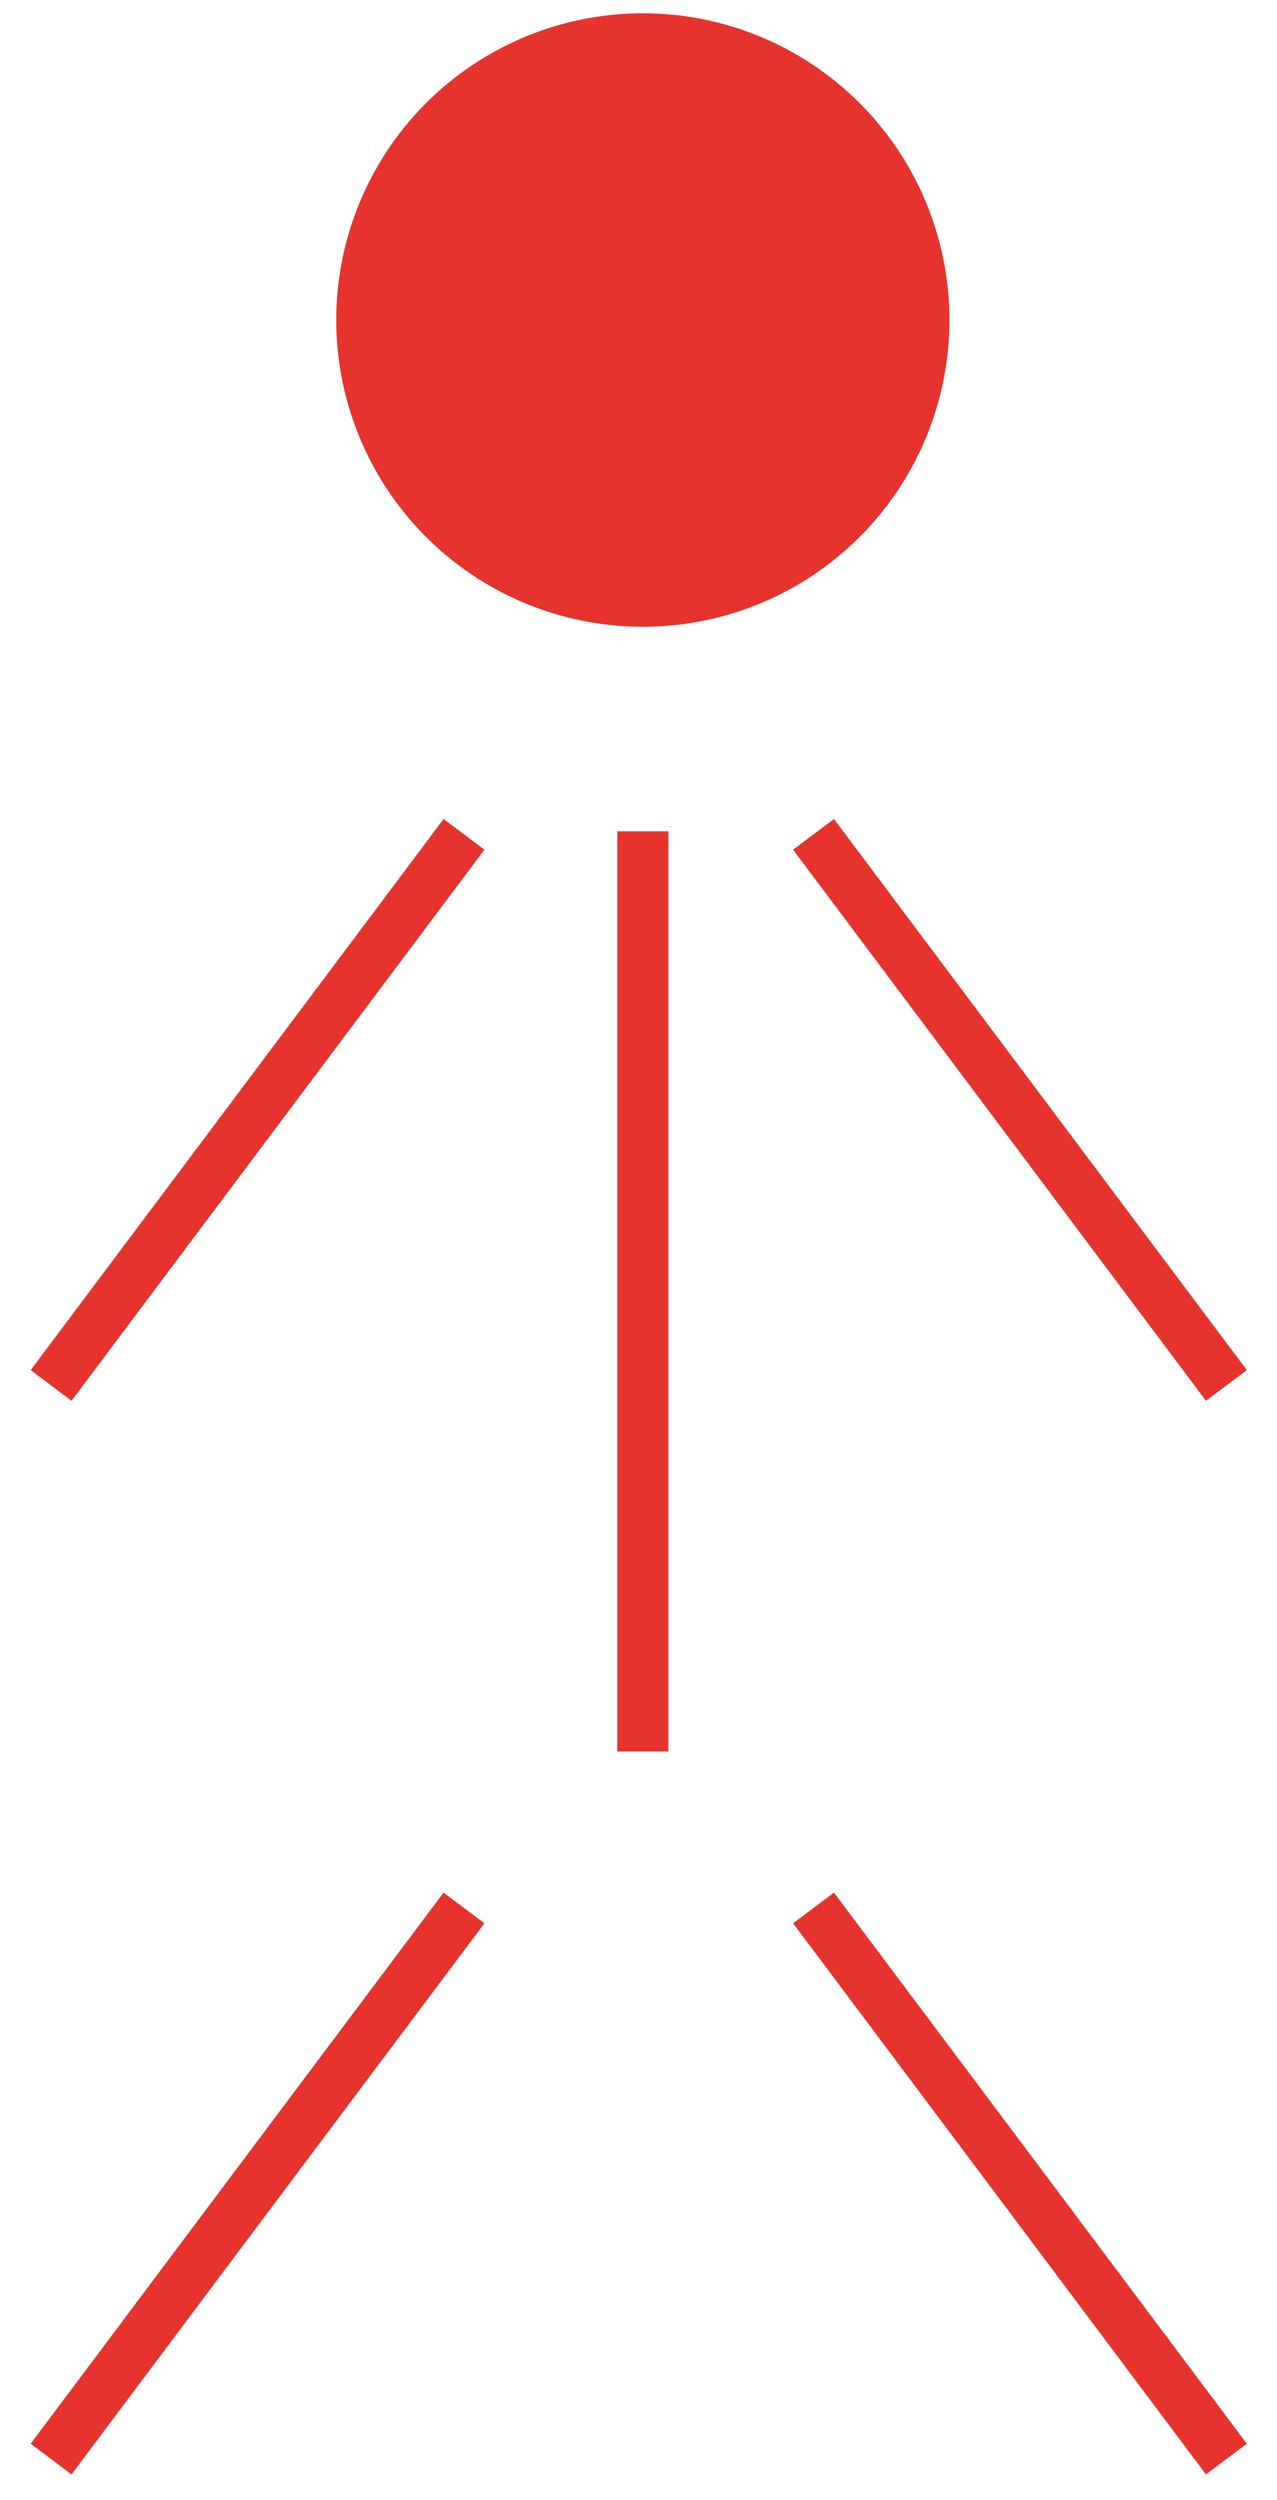 <?xml version="1.0" encoding="utf-8"?>
<!-- Generator: Adobe Illustrator 25.2.1, SVG Export Plug-In . SVG Version: 6.00 Build 0)  -->
<svg version="1.1" id="Layer_1" xmlns="http://www.w3.org/2000/svg" xmlns:xlink="http://www.w3.org/1999/xlink" x="0px" y="0px"
	 viewBox="0 0 24.99 48.9" style="enable-background:new 0 0 24.99 48.9;" xml:space="preserve">
<style type="text/css">
	.st0{fill:#E7332E;}
	.st1{fill:none;stroke:#E7332E;stroke-miterlimit:10;}
</style>
<circle class="st0" cx="12.58" cy="6.26" r="6"/>
<line class="st1" x1="12.58" y1="34.26" x2="12.58" y2="16.26"/>
<line class="st1" x1="24" y1="27.1" x2="15.92" y2="16.32"/>
<line class="st1" x1="1" y1="27.1" x2="9.08" y2="16.32"/>
<line class="st1" x1="24" y1="48.1" x2="15.92" y2="37.32"/>
<line class="st1" x1="1" y1="48.1" x2="9.08" y2="37.32"/>
</svg>
